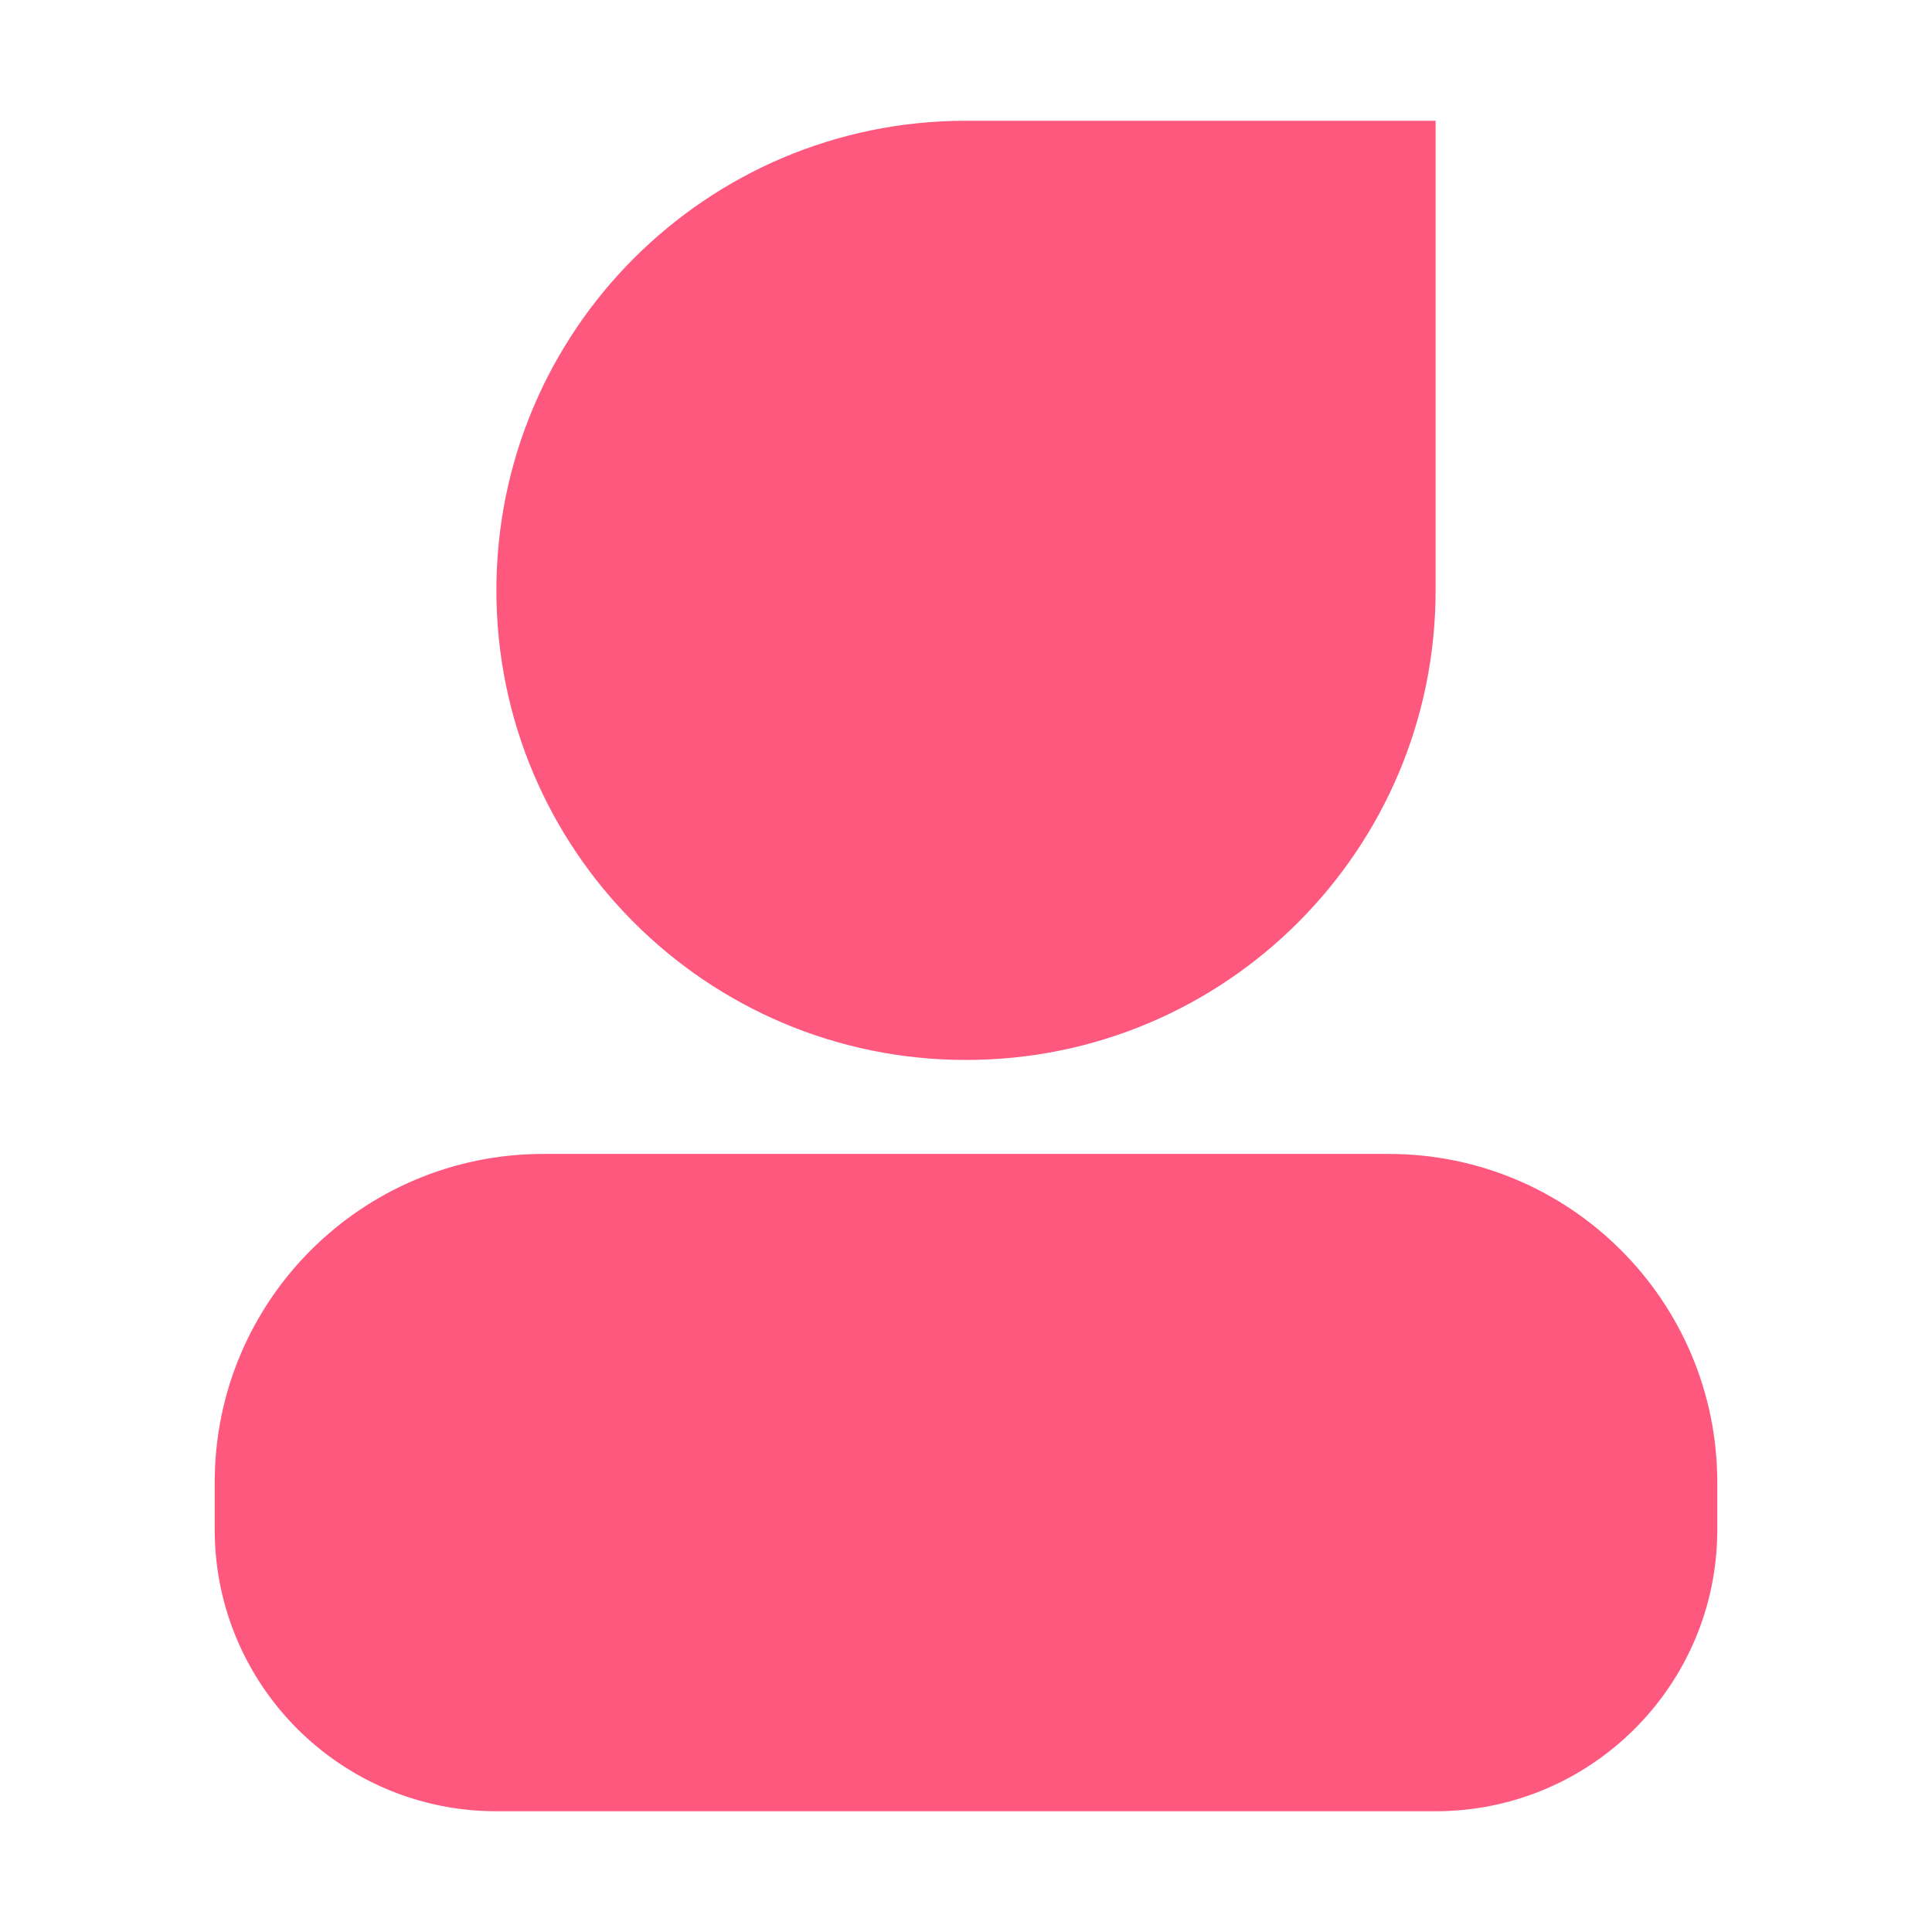 <?xml version="1.0" standalone="no"?><!DOCTYPE svg PUBLIC "-//W3C//DTD SVG 1.1//EN" "http://www.w3.org/Graphics/SVG/1.1/DTD/svg11.dtd"><svg class="icon" width="44px" height="44.00px" viewBox="0 0 1024 1024" version="1.1" xmlns="http://www.w3.org/2000/svg"><path d="M512 64h248.9v248.9c0 137.5-111.4 248.9-248.9 248.9S263.1 450.4 263.1 312.9 374.5 64 512 64zM288 611.6h448c96.2 0 174.2 78 174.2 174.2v24.9c0 82.5-66.9 149.3-149.3 149.3H263.1c-82.5 0-149.3-66.9-149.3-149.3v-24.9c-0.1-96.2 77.9-174.2 174.2-174.2z" fill="#ff587f" /></svg>